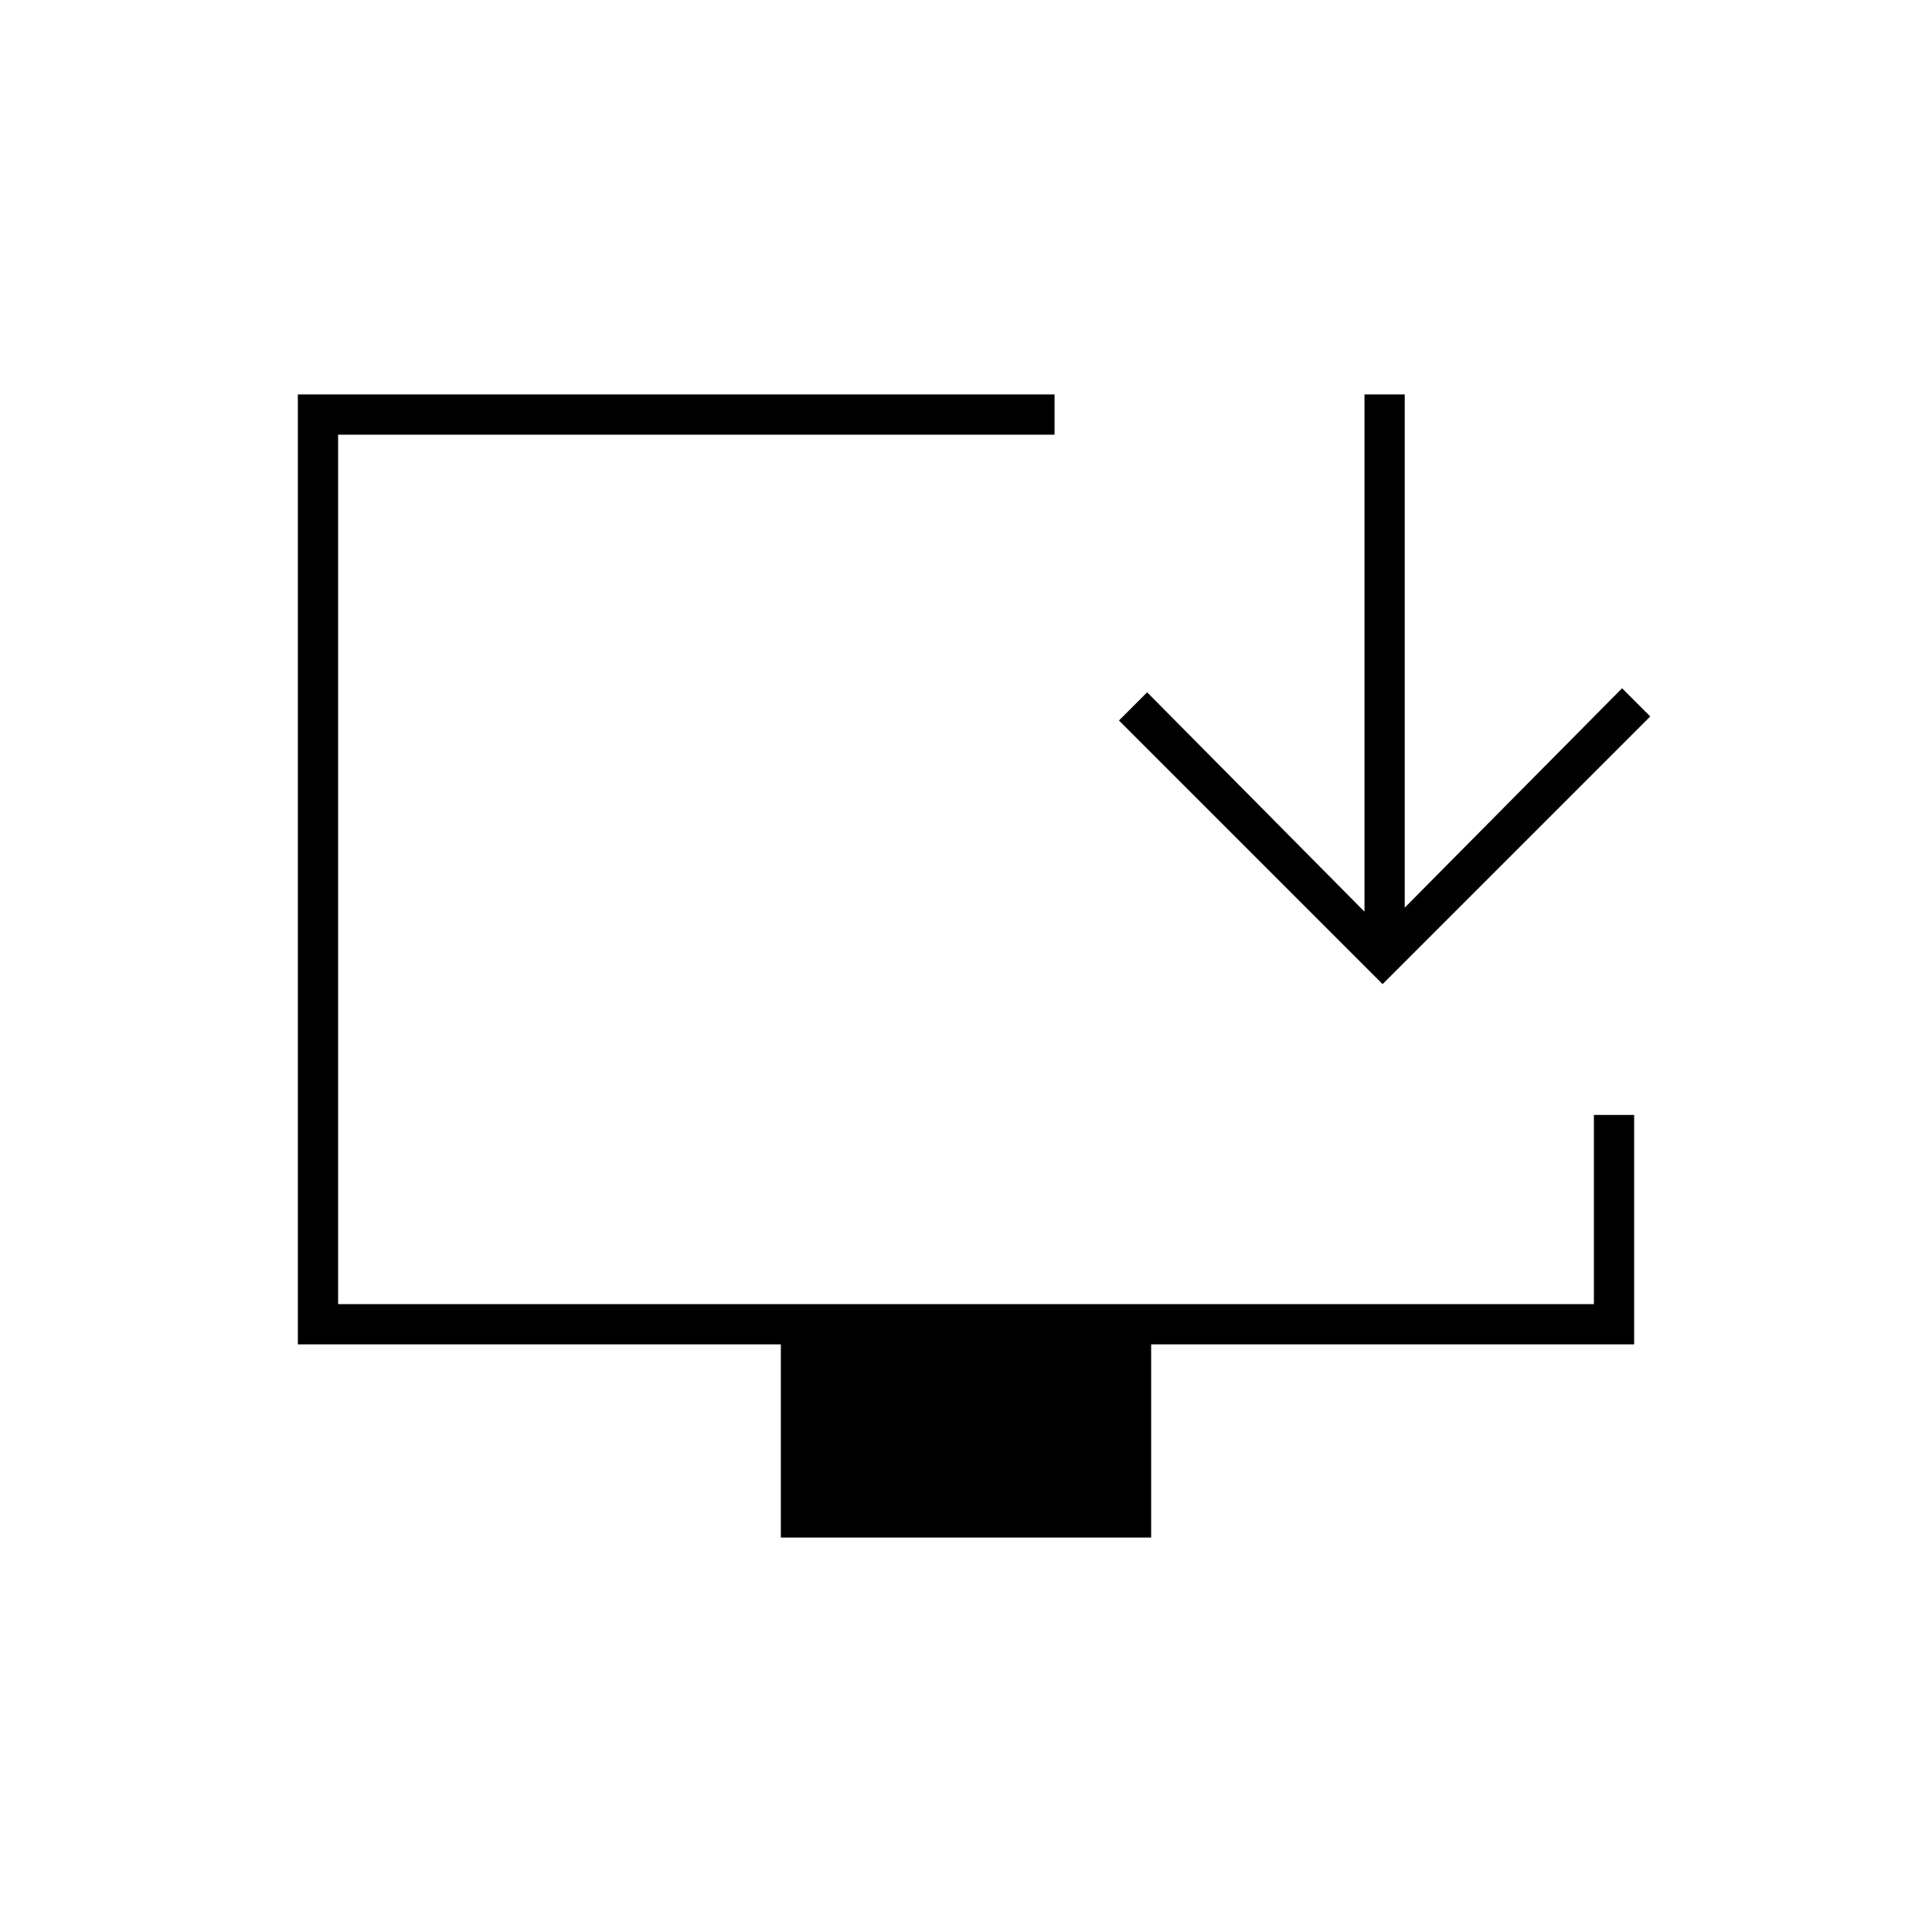 <svg xmlns="http://www.w3.org/2000/svg" height="20" viewBox="0 -960 960 960" width="20"><path d="M388-196v-96H148v-472h376v20H168v432h624v-94h20v114H572v96H388Zm299-275L556-602l14-14 108 109v-257h20v255l108-109 14 14-133 133Z"/></svg>